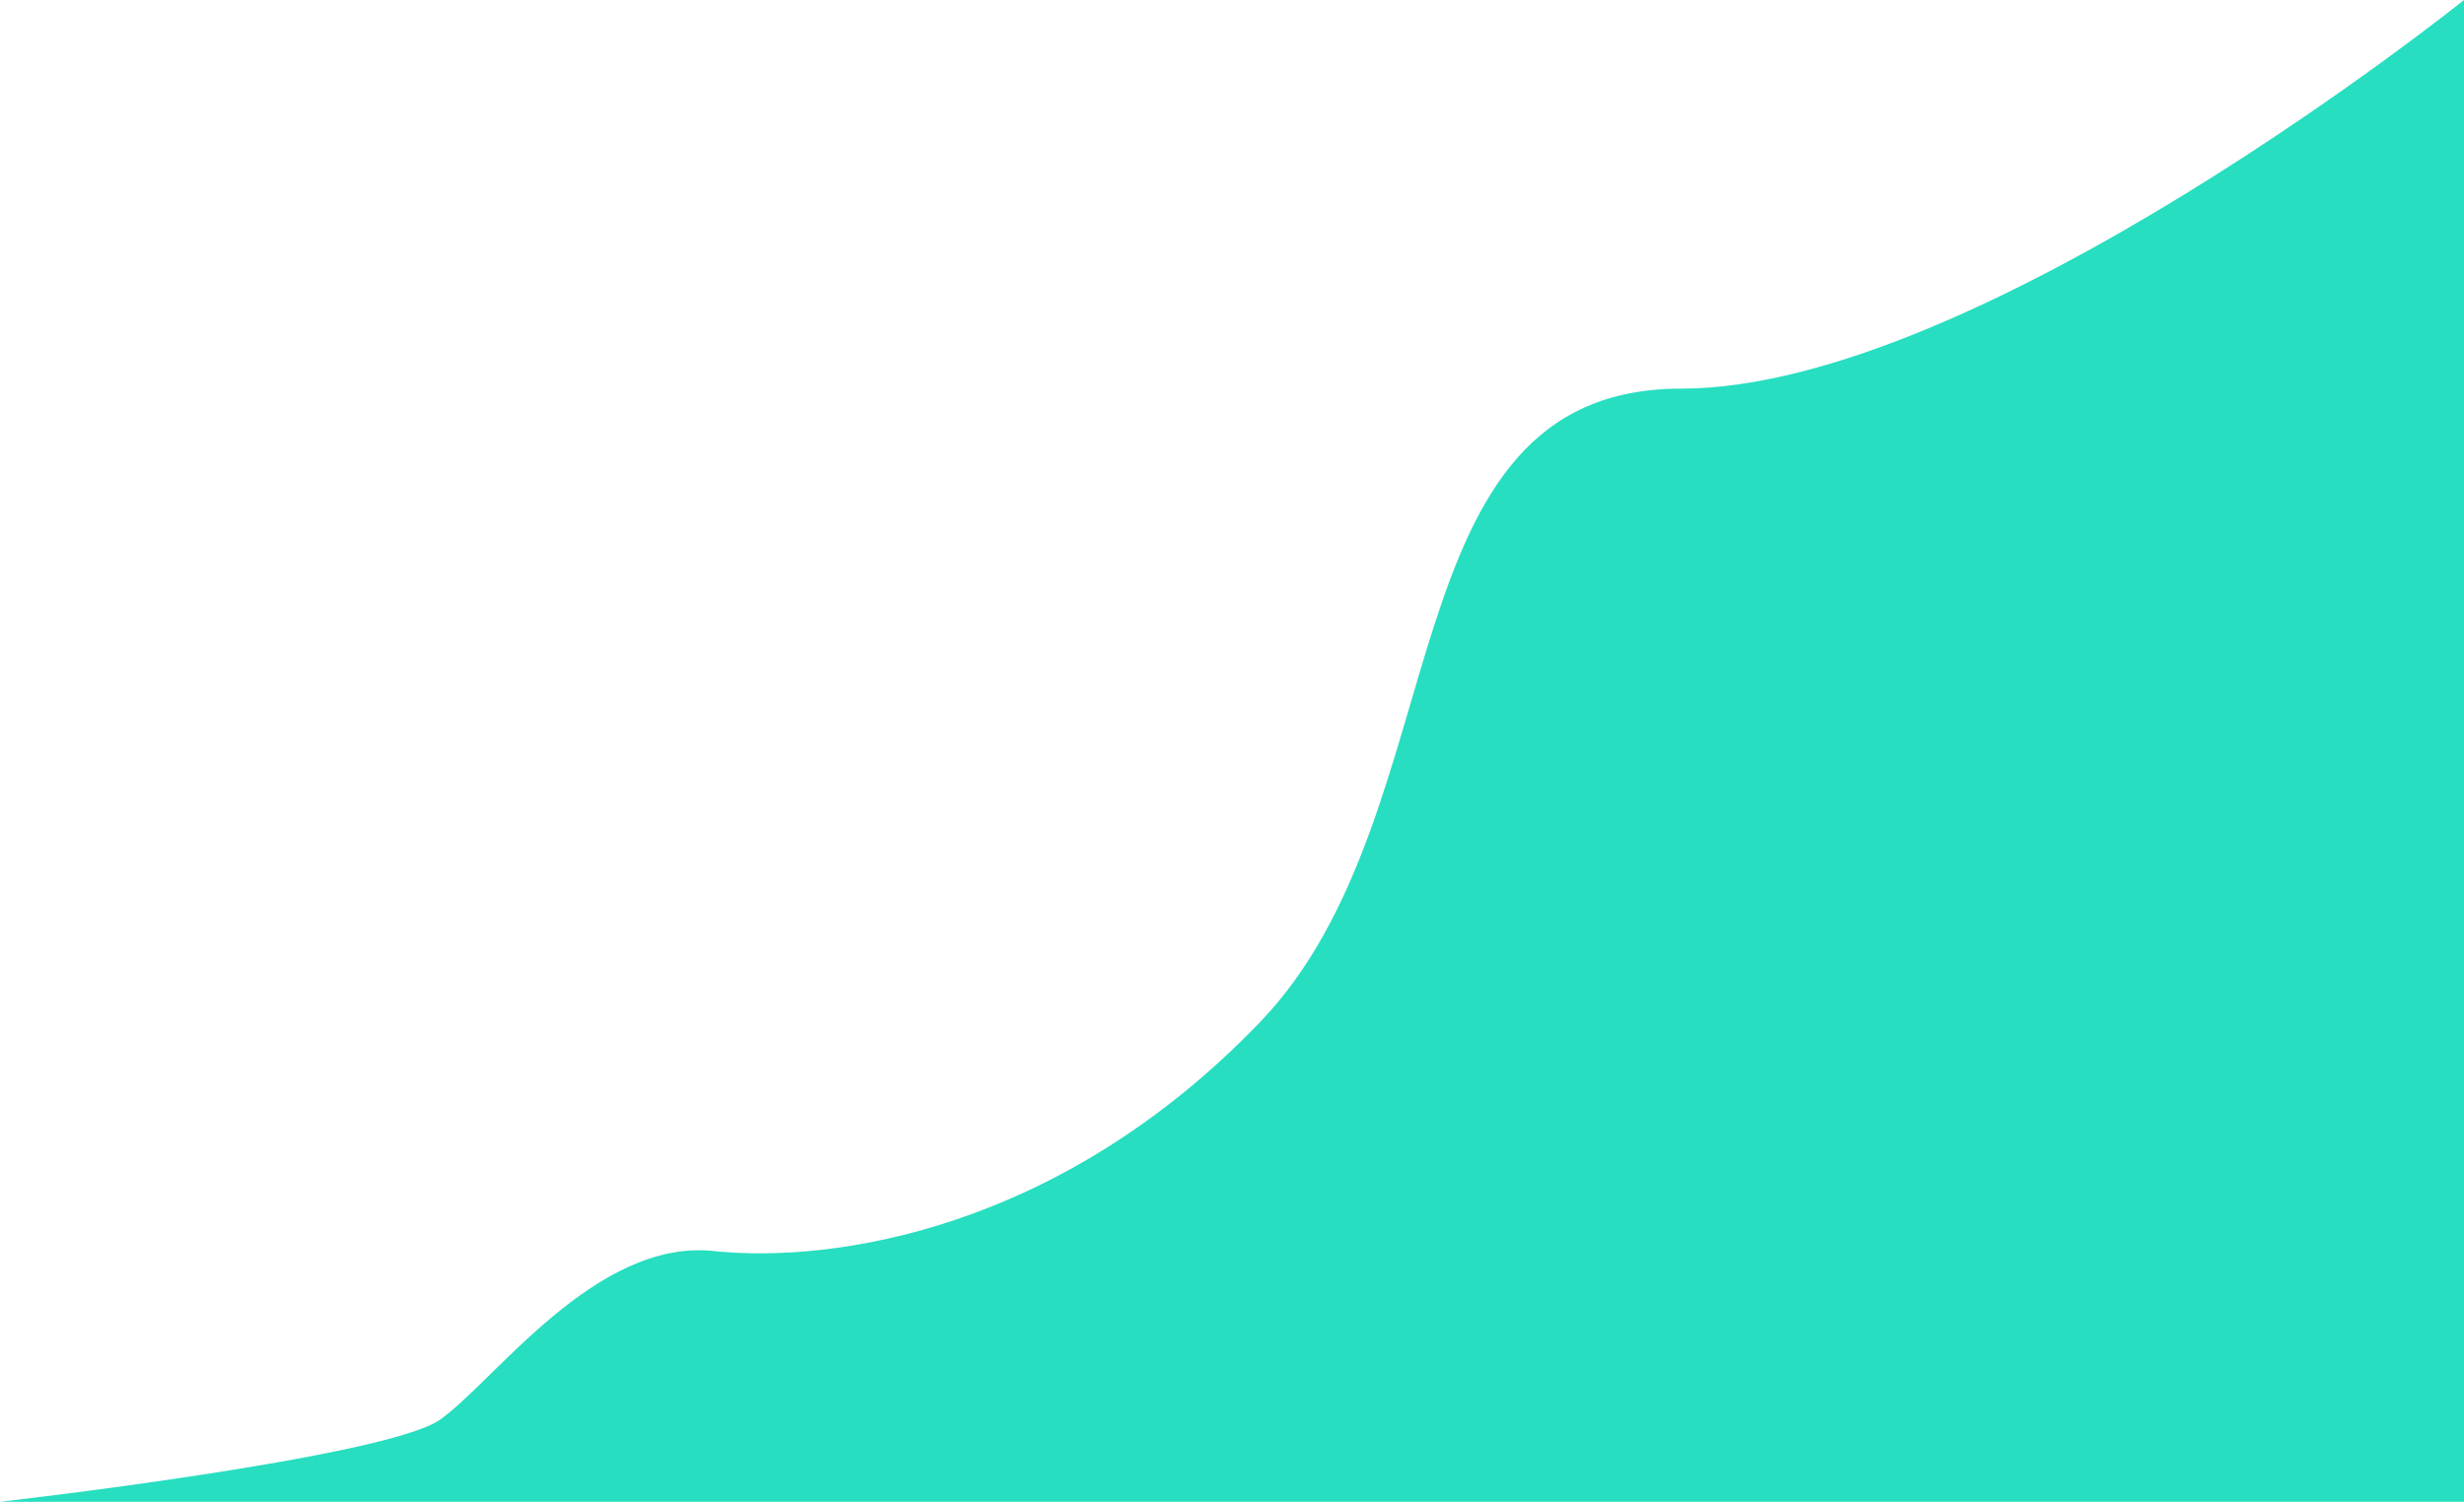 <svg width="1680" height="1024" viewBox="0 0 1680 1024" fill="none" xmlns="http://www.w3.org/2000/svg">
<path d="M1680 1024V0C1680 0 1350 265 1146 265C942 265 996.5 553.5 859.5 696.5C722.5 839.5 567 861.5 486.5 853C406 844.5 337 942 300 968C263 994 0 1024 0 1024H1680Z" fill="#27DEC0"/>
</svg>
